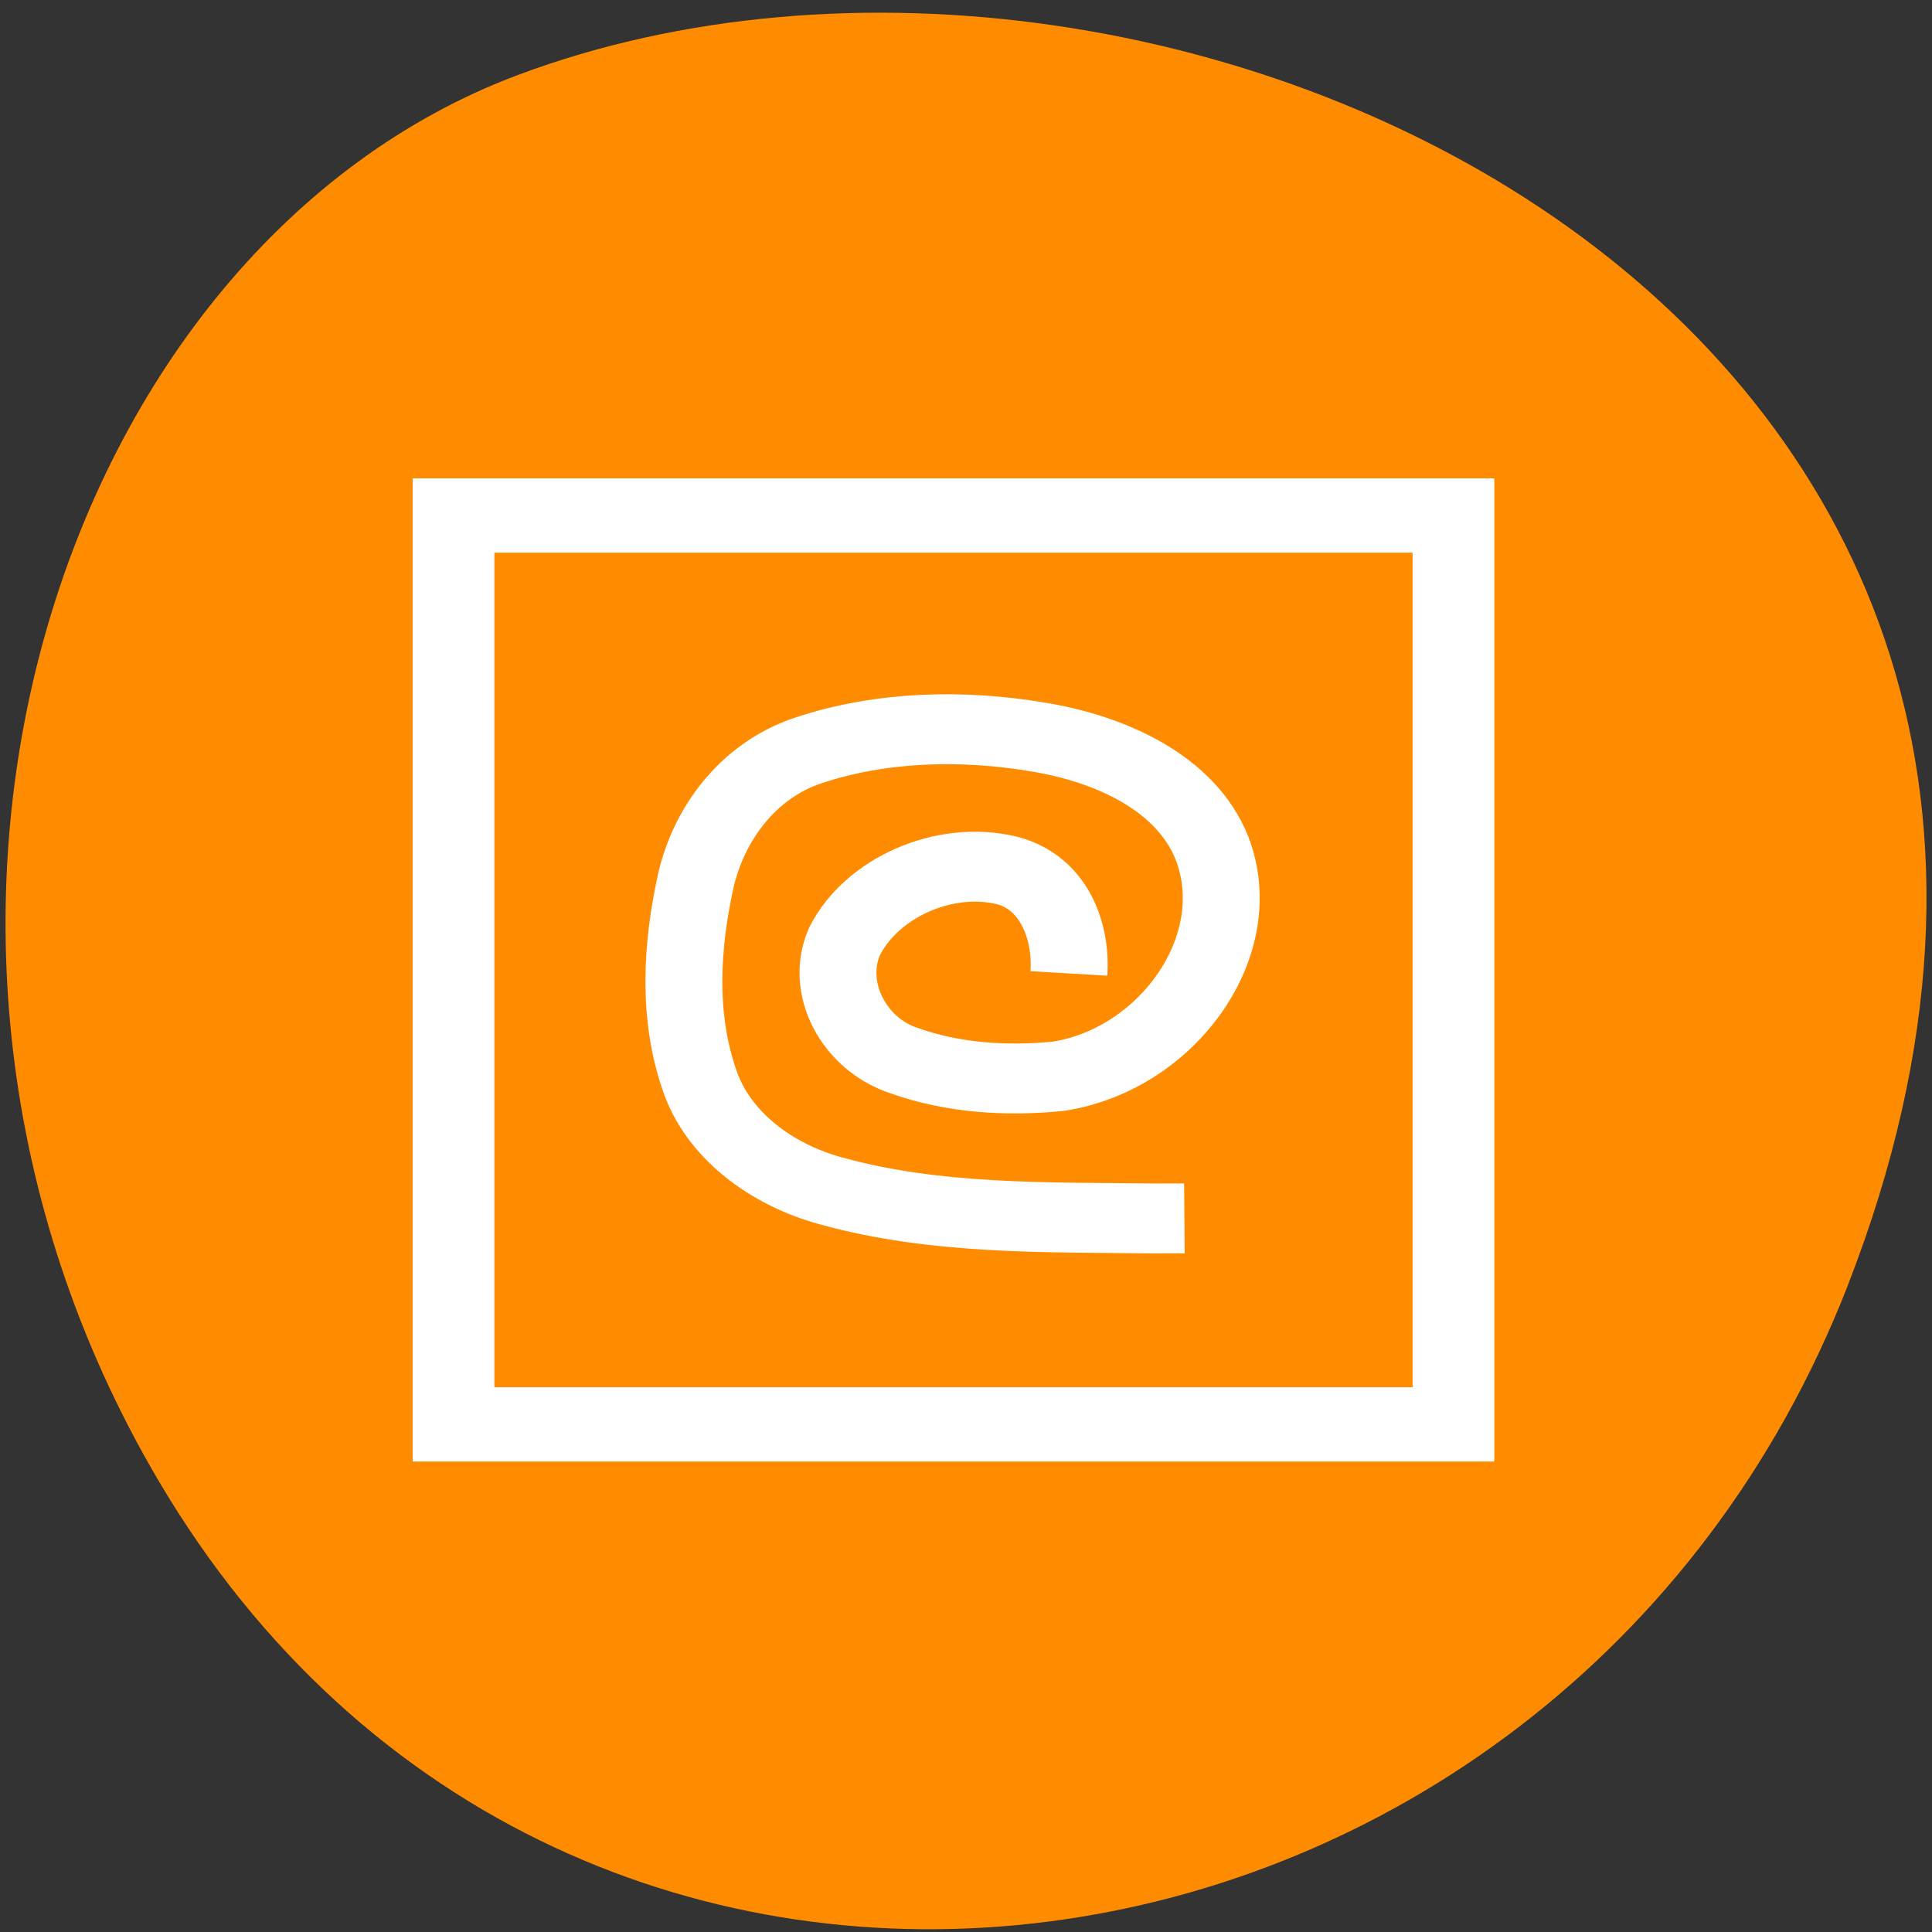 <svg xmlns="http://www.w3.org/2000/svg" viewBox="0 0 256 256"><rect x="0" y="0" width="256" height="256" fill="#333333" stroke="none"/><g fill="#ff8c00" color="#000"><path d="m 244.84 882.37 c 49.681 128.5 -89.55 194.42 -176.23 161.67 -60.5 -22.859 -90.65 -113.97 -47.683 -187.62 54.22 -92.93 185.6 -73.16 223.92 25.949 z" transform="matrix(1 0 0 -0.992 0 1045.63)"/></g><g transform="matrix(0.637 0 0 0.579 44.807 54.41)" stroke="#fff"><path d="m 16 16 v 224 h 224 v -224 z m 16 16 h 192 v 192 h -192 z" fill="#fff"/><path transform="scale(16)" d="m 9.5 8.05 c 0.038 -0.583 -0.18 -1.292 -0.801 -1.472 -0.815 -0.221 -1.762 0.246 -2.114 1.01 -0.269 0.66 0.113 1.478 0.783 1.713 0.63 0.246 1.332 0.294 2 0.219 1.422 -0.246 2.482 -1.879 1.991 -3.266 -0.339 -0.934 -1.324 -1.415 -2.246 -1.583 -0.993 -0.186 -2.048 -0.159 -3 0.189 -0.797 0.292 -1.3 1.068 -1.465 1.873 -0.186 0.929 -0.238 1.92 0.047 2.835 c 0.24 0.795 0.942 1.365 1.721 1.595 1.353 0.411 2.786 0.374 4.186 0.391 0.133 0 0.266 0 0.4 -0.001" fill="none"/></g></svg>
